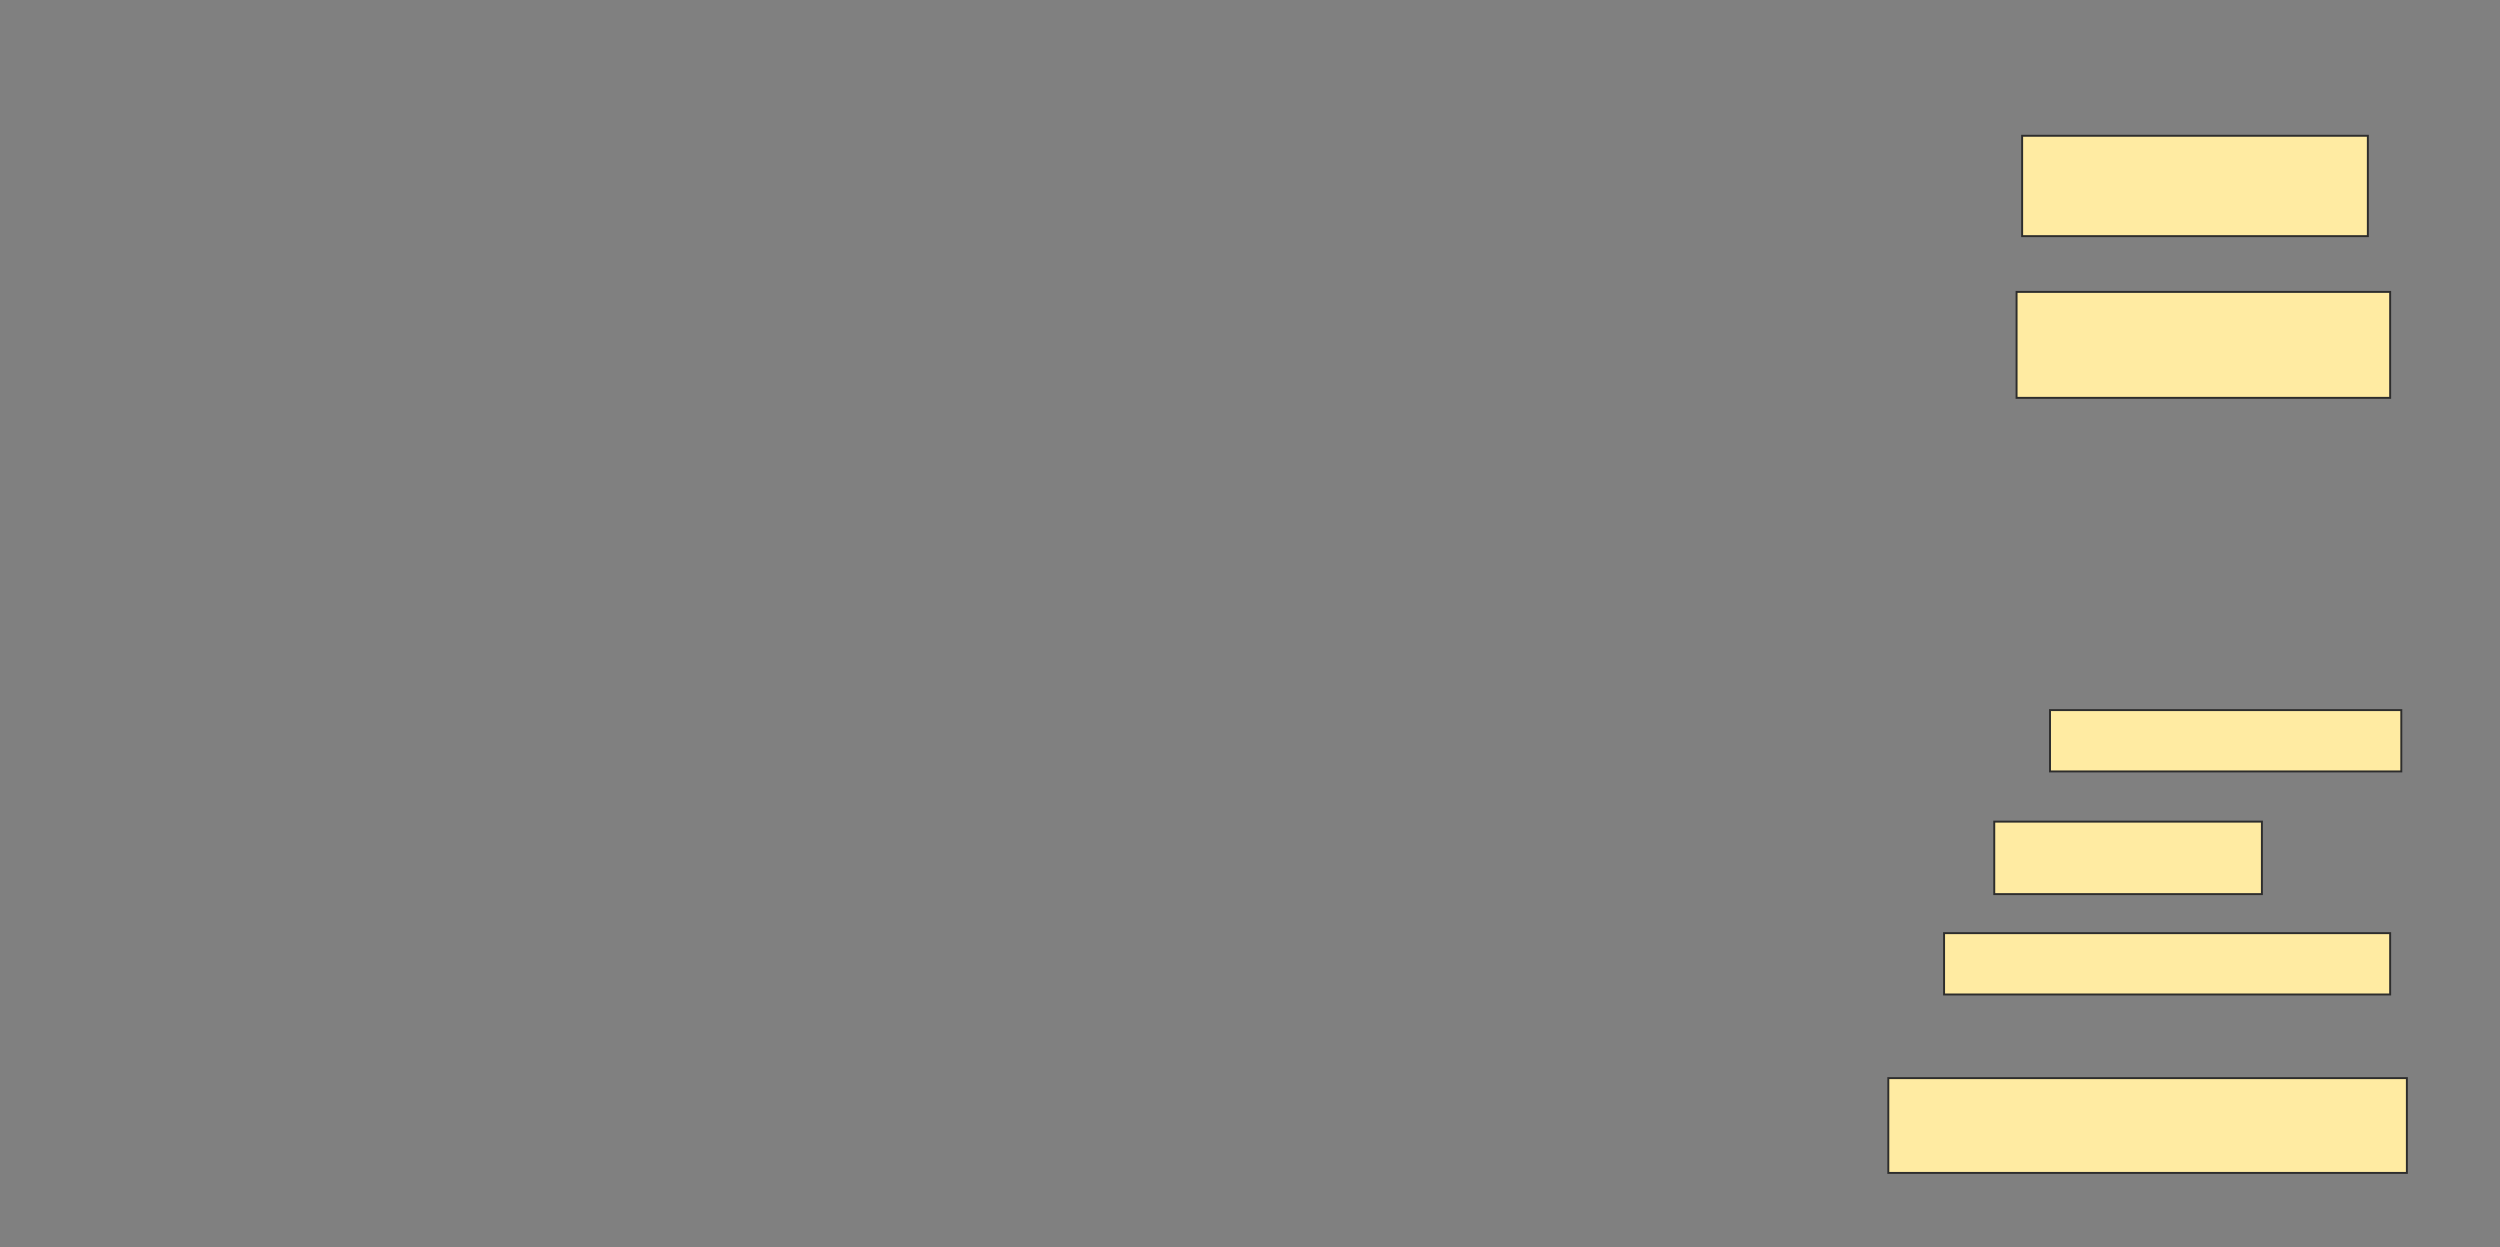 <svg height="639" width="1281" xmlns="http://www.w3.org/2000/svg">
 <rect width="100%" height="100%" fill="#808080" stroke="none"/>
 <!-- Created with Image Occlusion Enhanced -->
 <g>
  <title>Labels</title>
 </g>
 <g>
  <title>Masks</title>
  <rect fill="#FFEBA2" height="51.429" id="d525d38162fd480296e0afde52401e5e-ao-1" stroke="#2D2D2D" width="177.143" x="1036.143" y="69.571"/>
  <rect fill="#FFEBA2" height="54.286" id="d525d38162fd480296e0afde52401e5e-ao-2" stroke="#2D2D2D" width="191.429" x="1033.286" y="149.571"/>
  <rect fill="#FFEBA2" height="31.429" id="d525d38162fd480296e0afde52401e5e-ao-3" stroke="#2D2D2D" width="180" x="1050.429" y="363.857"/>
  <rect fill="#FFEBA2" height="37.143" id="d525d38162fd480296e0afde52401e5e-ao-4" stroke="#2D2D2D" width="137.143" x="1021.857" y="421"/>
  <rect fill="#FFEBA2" height="31.429" id="d525d38162fd480296e0afde52401e5e-ao-5" stroke="#2D2D2D" width="228.571" x="996.143" y="478.143"/>
  <rect fill="#FFEBA2" height="48.571" id="d525d38162fd480296e0afde52401e5e-ao-6" stroke="#2D2D2D" width="265.714" x="967.571" y="552.429"/>
  
 </g>
</svg>